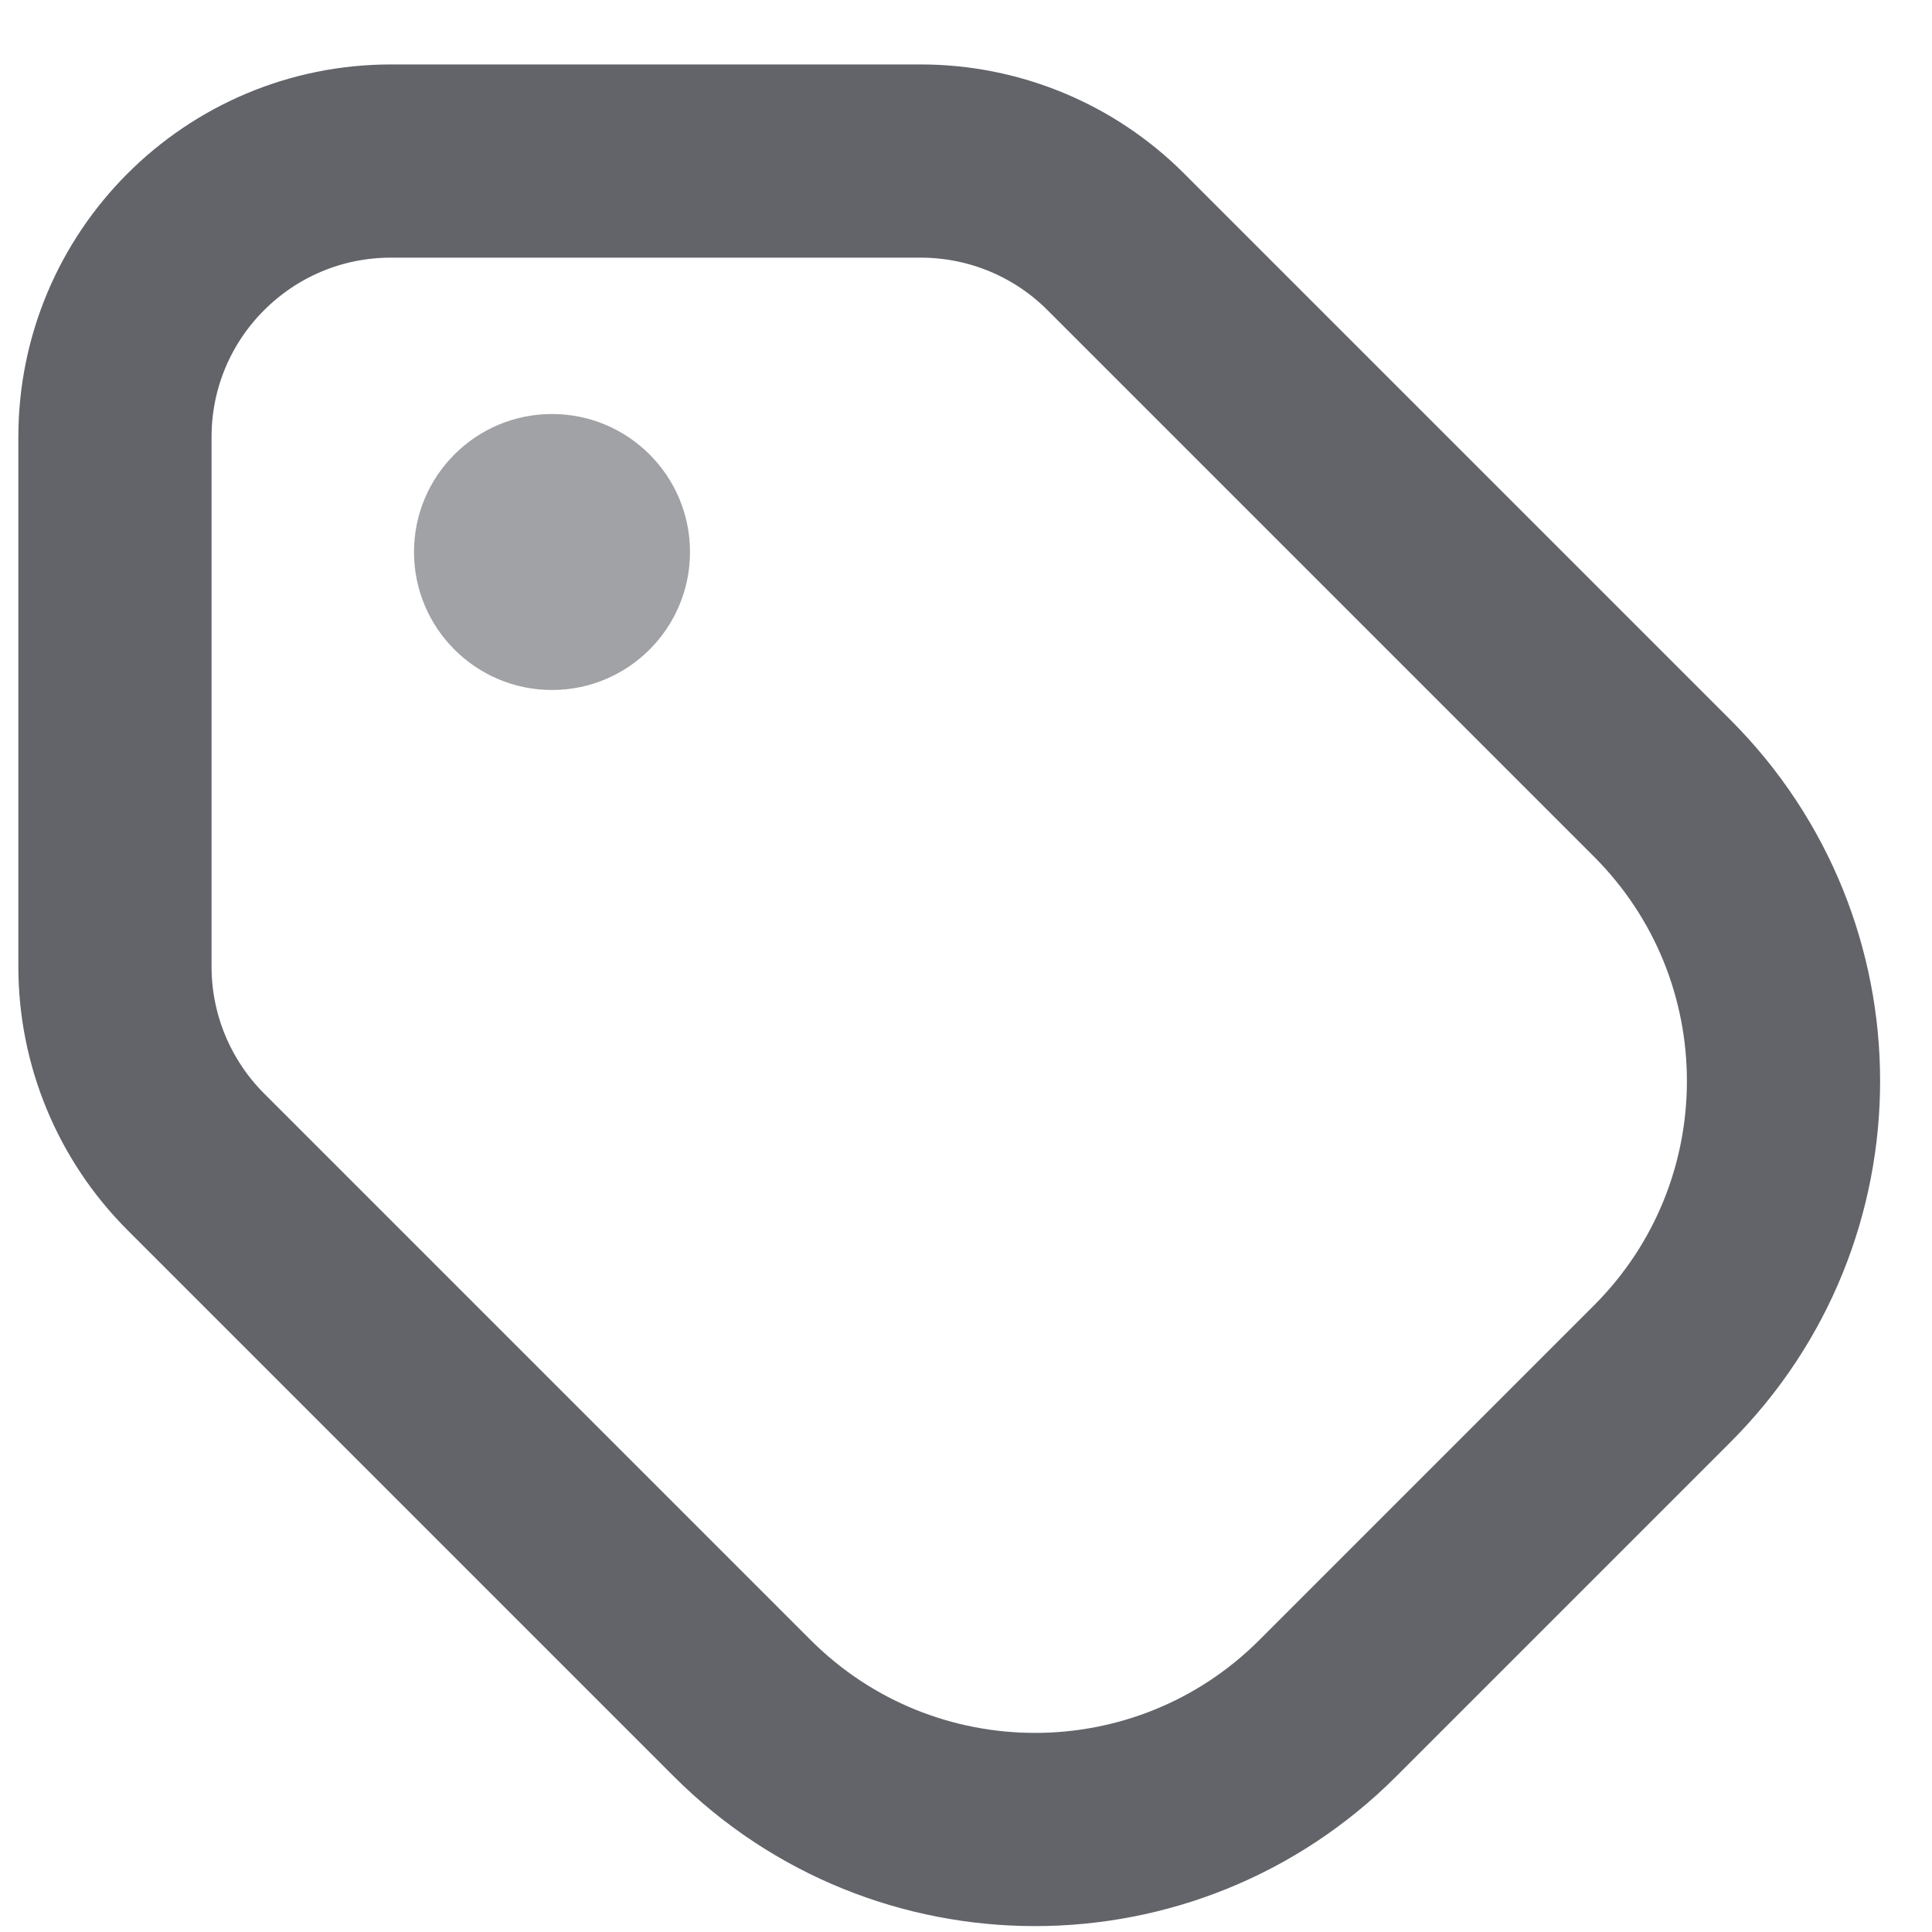 <svg width="14" height="14" viewBox="0 0 14 14" fill="none" xmlns="http://www.w3.org/2000/svg">
<path opacity="0.6" d="M4 5C4.552 5 5 4.552 5 4C5 3.448 4.552 3 4 3C3.448 3 3 3.448 3 4C3 4.552 3.448 5 4 5Z" fill="#62646A"/>
<path d="M1.419 8.419C1.044 8.044 0.833 7.535 0.833 7.005V3.167C0.833 2.062 1.729 1.167 2.833 1.167H6.672C7.202 1.167 7.711 1.377 8.086 1.753L12.045 5.712C13.217 6.884 13.217 8.783 12.045 9.955L9.621 12.379C8.45 13.55 6.55 13.55 5.379 12.379L1.419 8.419Z" stroke="#62646A" stroke-width="1.4"/>
</svg>
